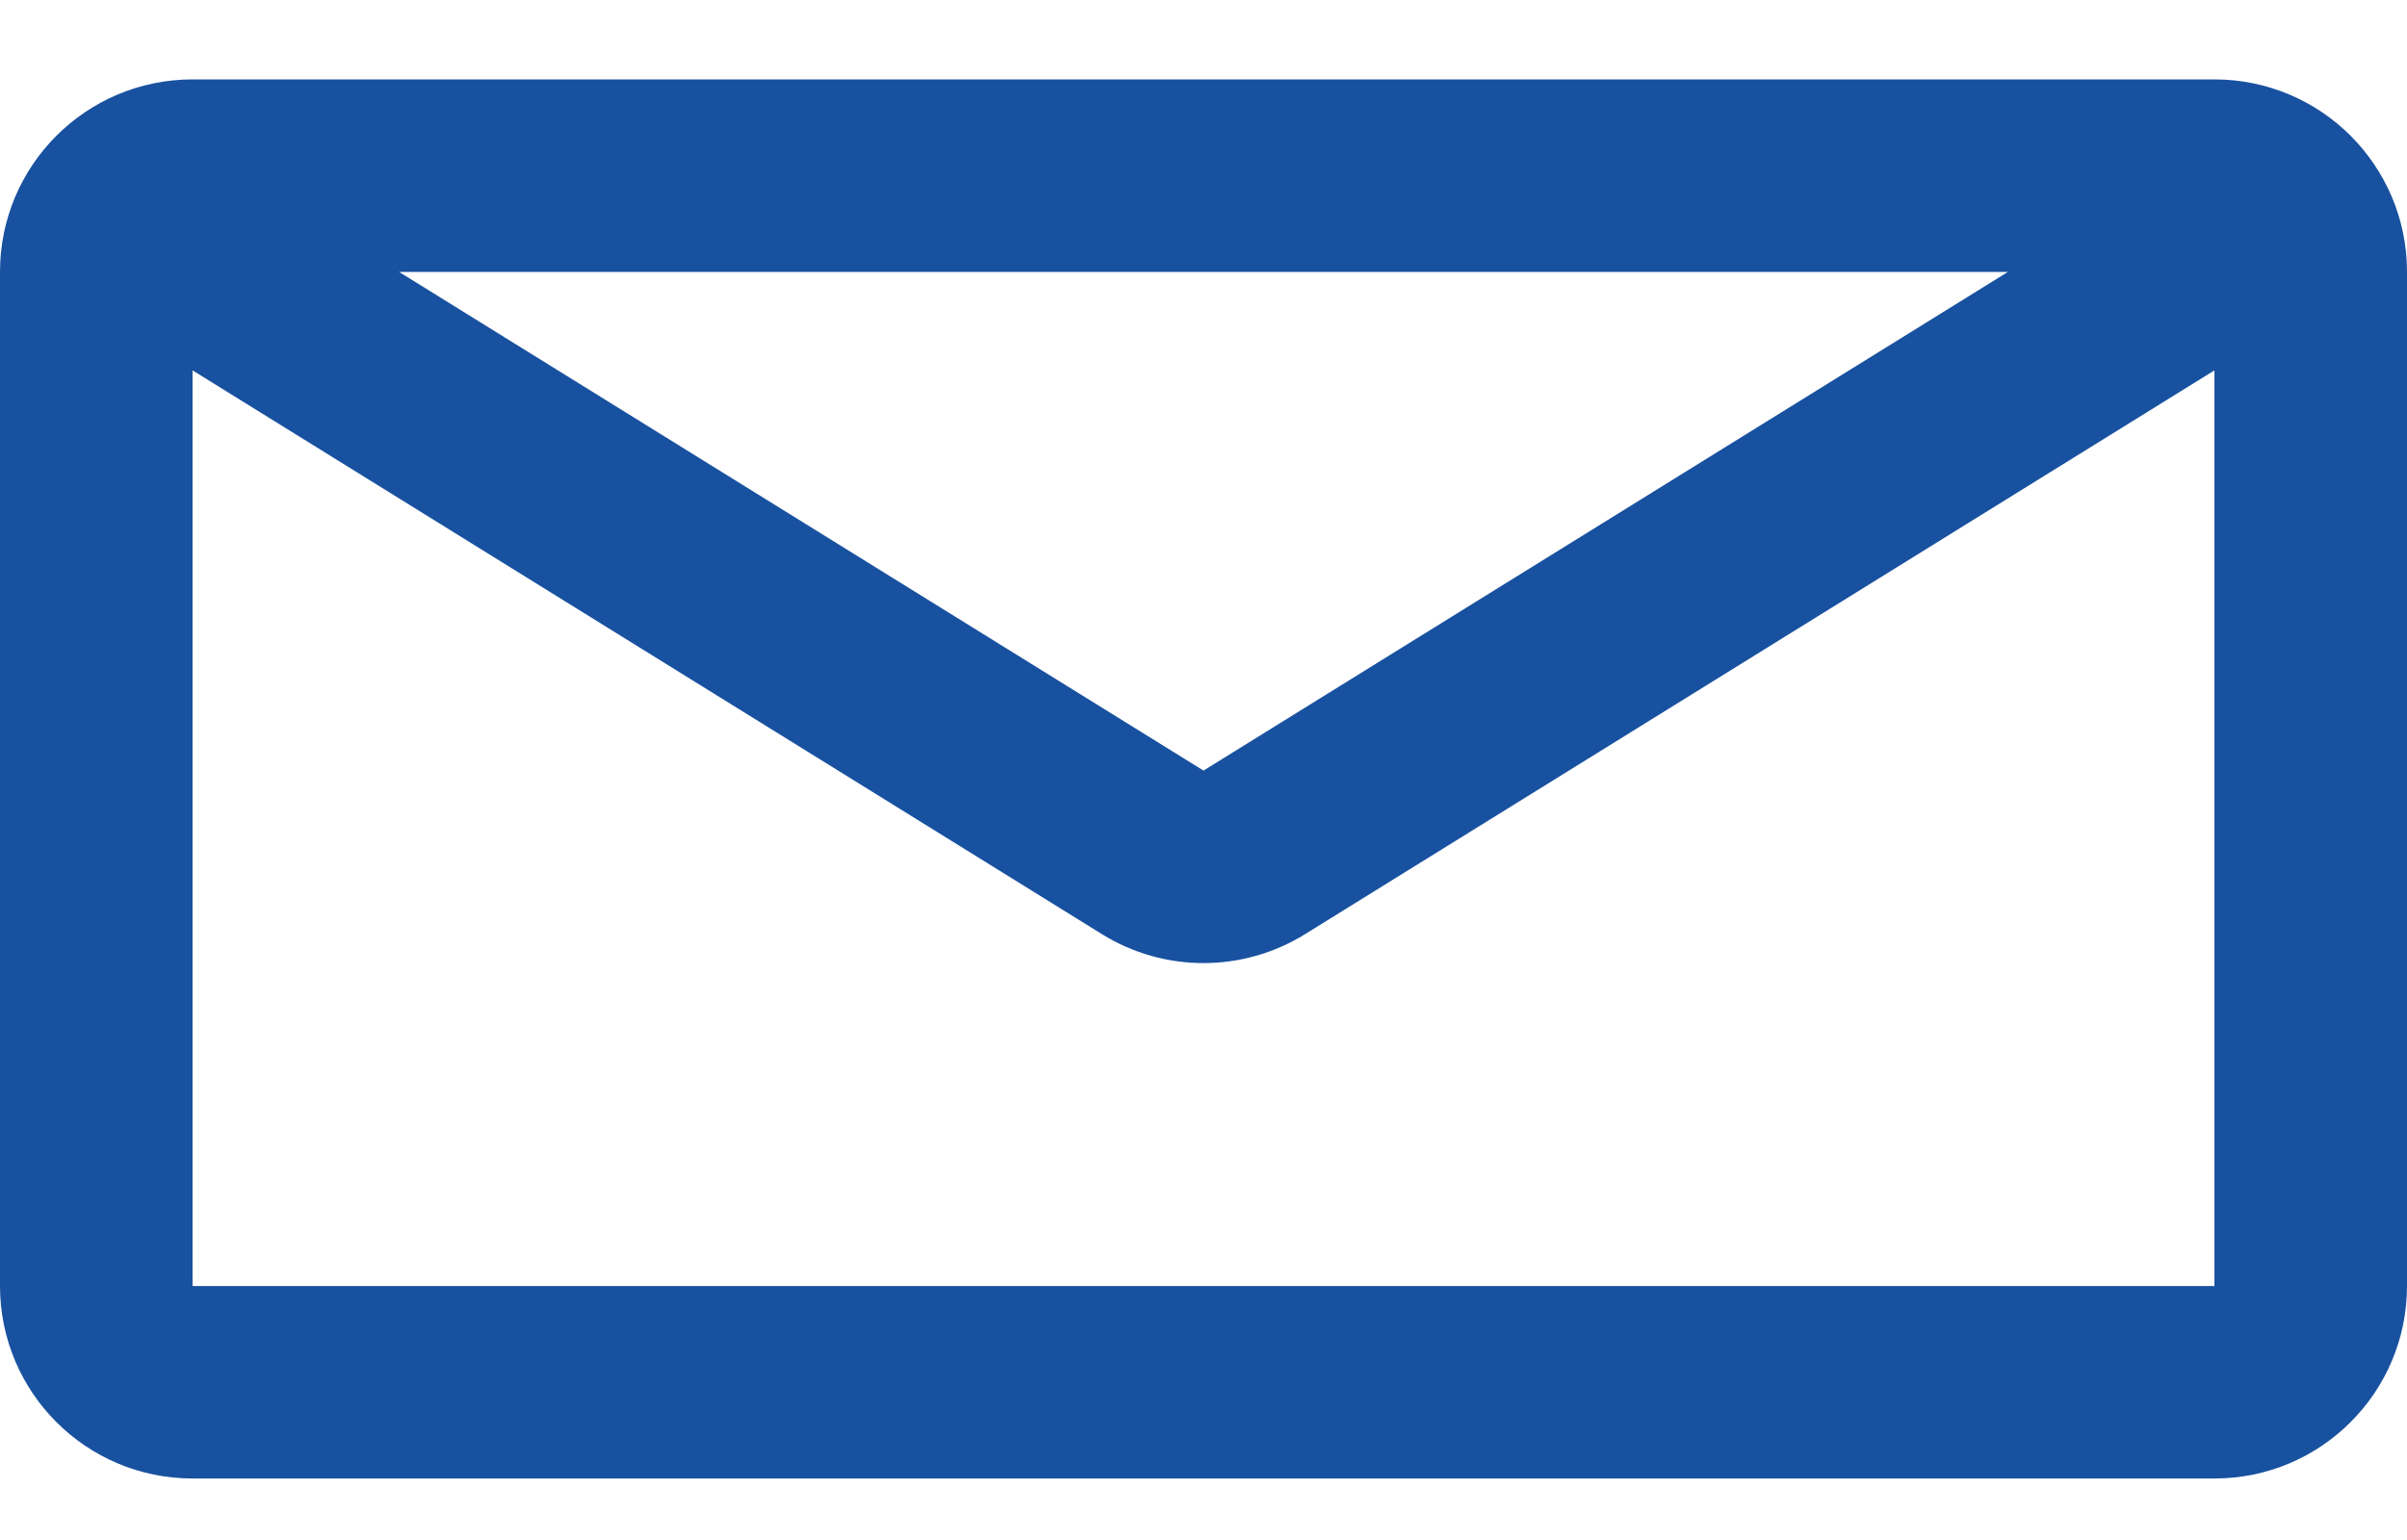 <svg width="25" height="16" viewBox="0 0 25 16" fill="none" xmlns="http://www.w3.org/2000/svg">
<path fill-rule="evenodd" clip-rule="evenodd" d="M20.855 2.825H4.145L12.5 8.006L20.855 2.825ZM2 3.848L2 13.361L23 13.361V3.848L13.554 9.706C12.908 10.106 12.092 10.106 11.446 9.706L2 3.848ZM0 2.825C0 1.72 0.895 0.825 2 0.825H23C24.105 0.825 25 1.72 25 2.825V13.361C25 14.465 24.105 15.361 23 15.361H2C0.895 15.361 0 14.465 0 13.361V2.825Z" fill="#18519F"/>
</svg>

